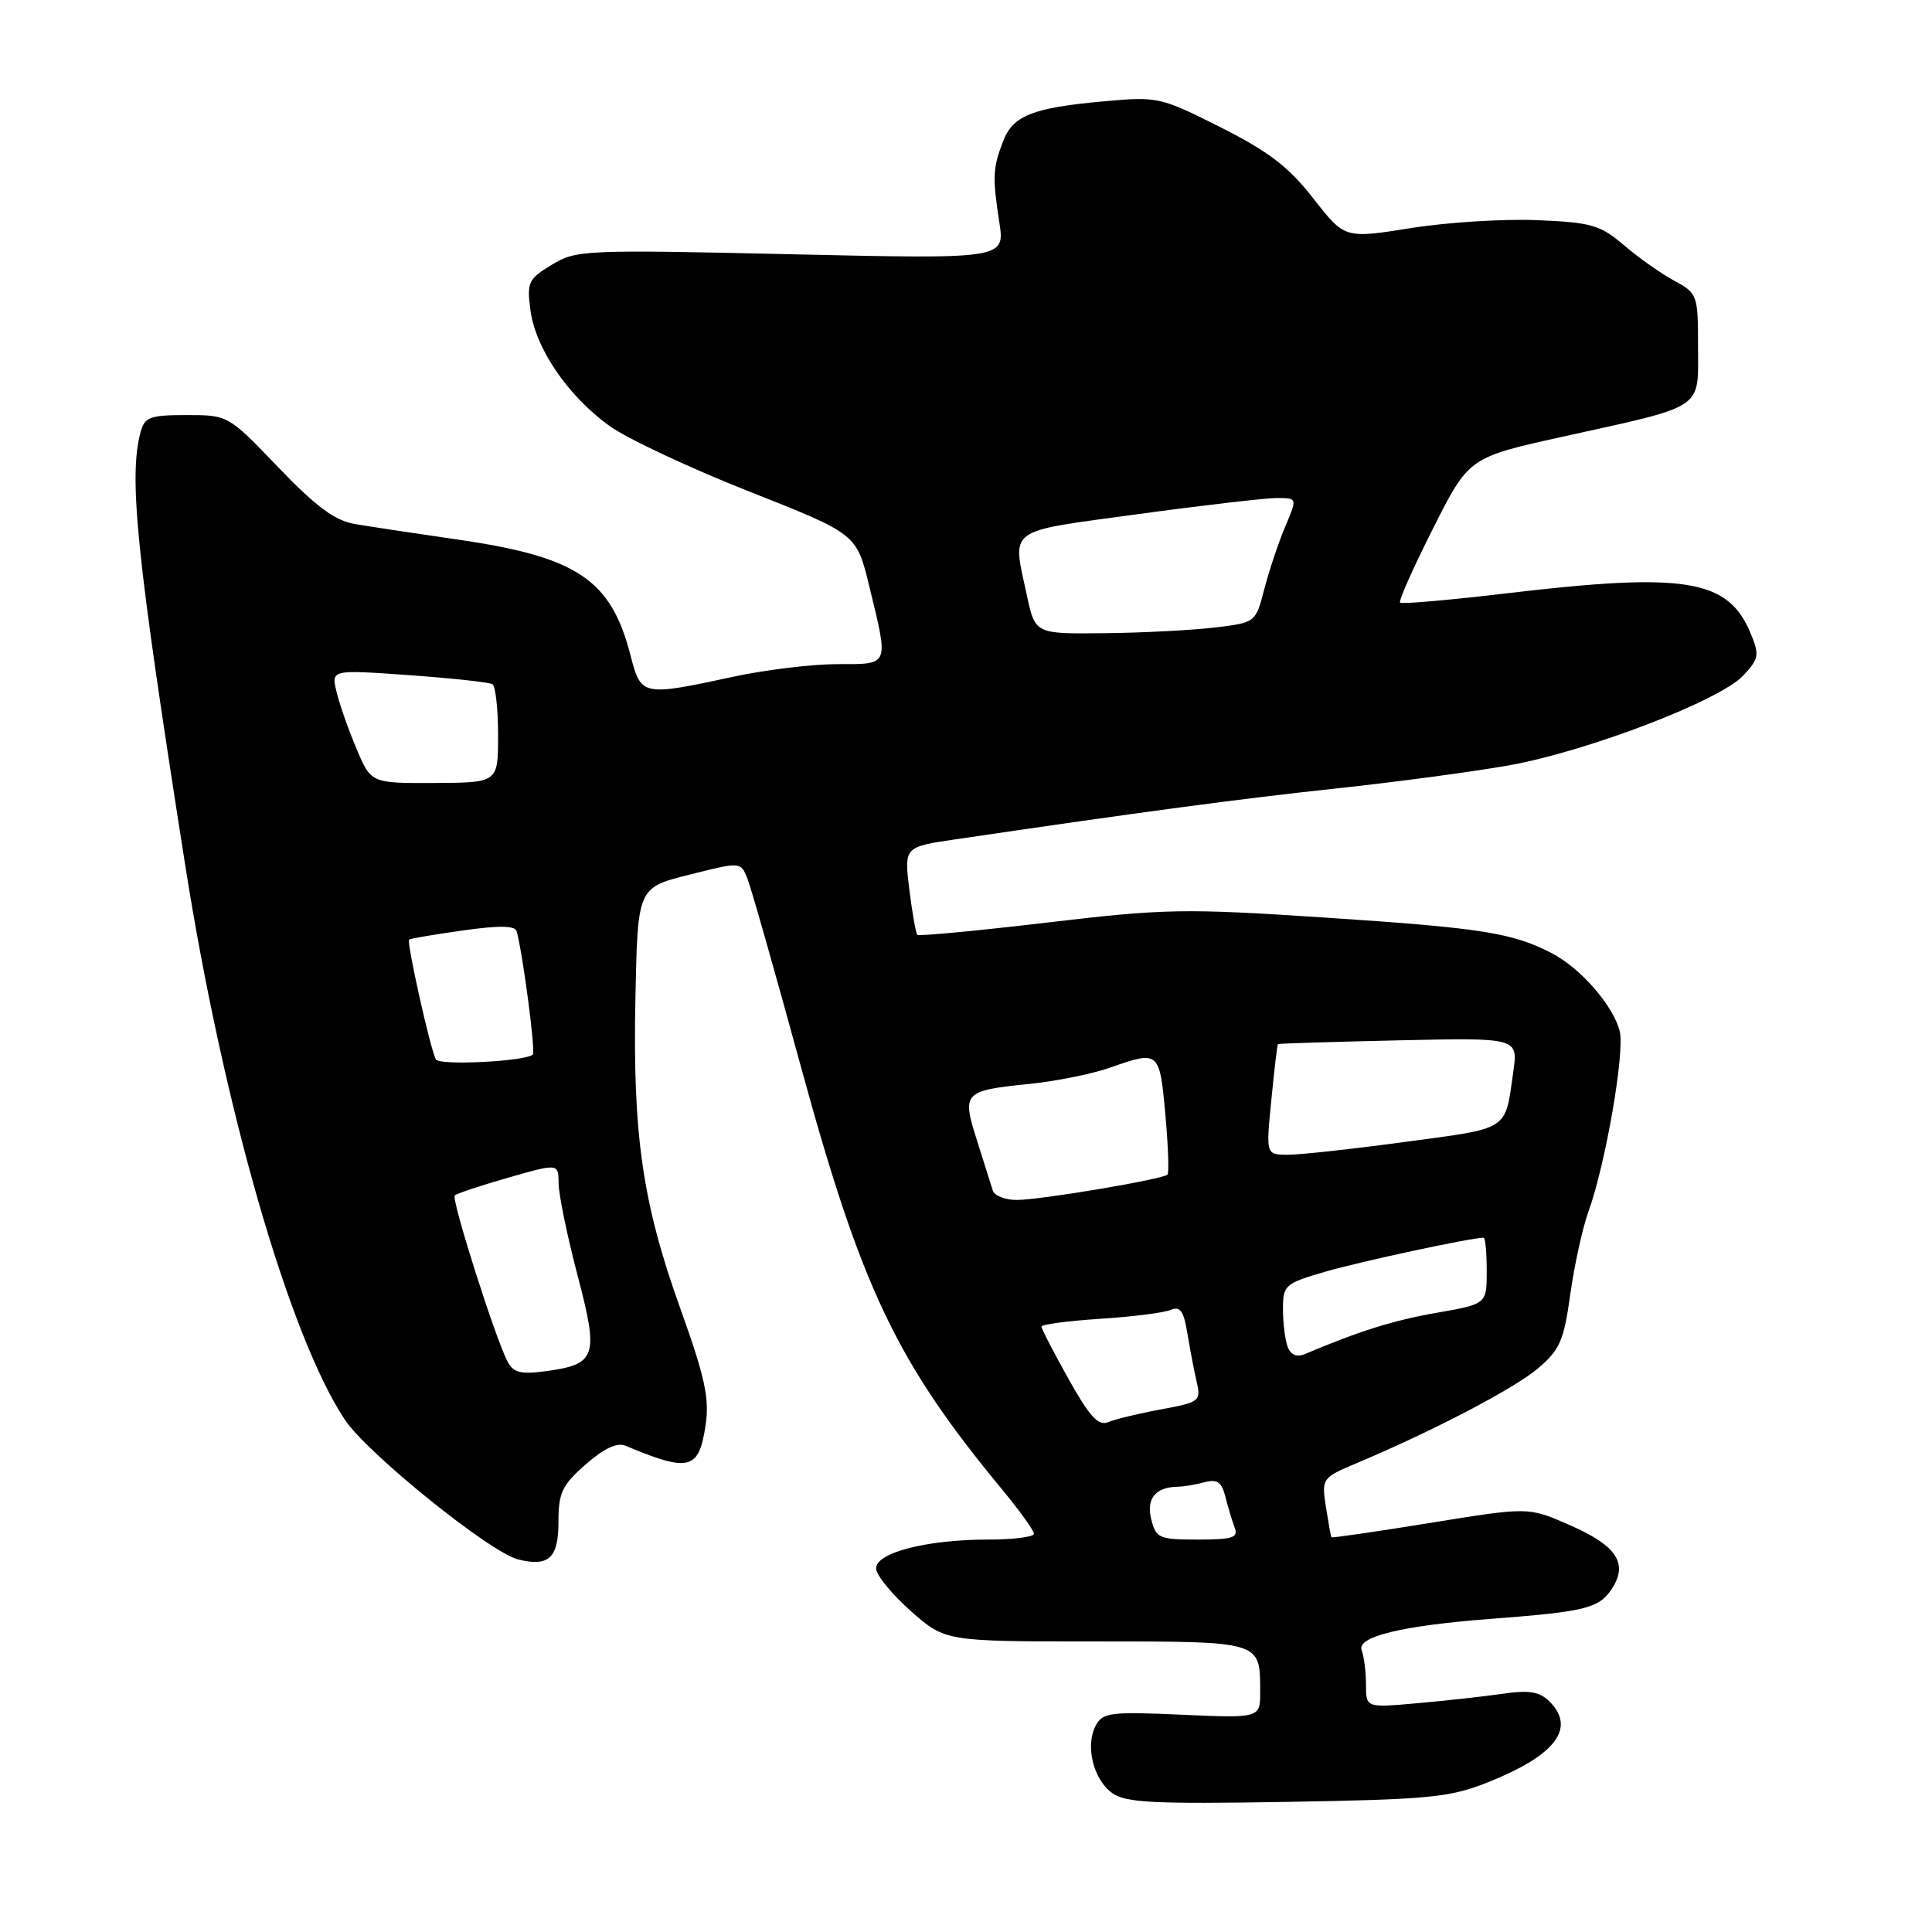 <?xml version="1.0" encoding="UTF-8" standalone="no"?>
<!DOCTYPE svg PUBLIC "-//W3C//DTD SVG 1.1//EN" "http://www.w3.org/Graphics/SVG/1.1/DTD/svg11.dtd" >
<svg xmlns="http://www.w3.org/2000/svg" xmlns:xlink="http://www.w3.org/1999/xlink" version="1.1" viewBox="0 0 256 256">
 <g >
 <path fill="currentColor"
d=" M 197.06 236.20 C 206.09 232.62 208.87 229.01 205.32 225.46 C 204.00 224.15 202.64 223.92 199.07 224.44 C 196.56 224.80 191.46 225.36 187.75 225.69 C 181.00 226.29 181.00 226.29 181.00 223.23 C 181.00 221.54 180.74 219.50 180.43 218.68 C 179.74 216.87 185.65 215.42 197.50 214.51 C 210.12 213.55 211.88 213.11 213.58 210.52 C 215.80 207.13 214.20 204.76 207.79 201.99 C 202.50 199.69 202.50 199.69 189.53 201.79 C 182.39 202.95 176.50 203.80 176.42 203.70 C 176.34 203.59 176.02 201.78 175.69 199.67 C 175.11 195.89 175.16 195.82 179.80 193.86 C 189.96 189.58 200.66 183.98 203.80 181.31 C 206.69 178.86 207.23 177.61 208.07 171.50 C 208.61 167.65 209.69 162.70 210.49 160.50 C 212.74 154.27 215.32 139.40 214.62 136.64 C 213.78 133.27 209.44 128.28 205.63 126.31 C 200.39 123.59 196.30 122.95 175.50 121.58 C 156.90 120.35 154.32 120.40 138.70 122.25 C 129.46 123.34 121.74 124.07 121.55 123.87 C 121.35 123.67 120.88 120.96 120.49 117.86 C 119.80 112.22 119.80 112.22 126.65 111.21 C 151.30 107.58 164.26 105.85 177.00 104.48 C 184.97 103.63 195.31 102.24 199.97 101.41 C 210.38 99.54 227.86 92.84 230.97 89.53 C 233.07 87.29 233.16 86.80 231.97 83.92 C 228.99 76.74 223.37 75.81 199.71 78.61 C 192.12 79.51 185.74 80.07 185.52 79.85 C 185.30 79.64 187.26 75.22 189.88 70.04 C 194.63 60.61 194.63 60.61 207.13 57.85 C 226.05 53.67 225.00 54.37 225.00 45.98 C 225.00 39.07 224.93 38.87 221.85 37.20 C 220.12 36.27 217.12 34.15 215.19 32.50 C 212.01 29.79 210.88 29.47 203.58 29.17 C 199.14 28.99 191.60 29.47 186.84 30.24 C 178.18 31.62 178.18 31.62 174.01 26.28 C 170.74 22.09 168.08 20.06 161.70 16.85 C 153.75 12.85 153.41 12.78 146.23 13.43 C 136.81 14.28 134.21 15.32 132.91 18.73 C 131.55 22.28 131.49 23.46 132.41 29.41 C 133.17 34.33 133.17 34.33 104.81 33.69 C 77.45 33.07 76.32 33.12 73.10 35.09 C 70.00 36.97 69.79 37.41 70.29 41.13 C 70.97 46.21 75.27 52.48 80.76 56.44 C 83.10 58.12 91.42 62.03 99.26 65.12 C 113.50 70.75 113.50 70.75 115.17 77.62 C 117.78 88.37 117.93 88.00 110.96 88.00 C 107.63 88.00 101.45 88.75 97.21 89.66 C 85.08 92.28 84.94 92.25 83.55 86.85 C 80.98 76.82 76.50 73.80 60.81 71.52 C 55.14 70.70 48.92 69.76 47.00 69.43 C 44.37 68.98 41.86 67.12 36.87 61.92 C 30.24 55.00 30.23 55.00 24.73 55.00 C 19.87 55.00 19.16 55.26 18.63 57.25 C 17.02 63.26 18.08 73.57 24.52 114.50 C 29.57 146.60 38.29 176.93 45.68 188.10 C 48.63 192.56 64.91 205.69 68.65 206.63 C 72.72 207.65 74.00 206.46 74.00 201.63 C 74.00 197.80 74.48 196.78 77.61 194.04 C 80.00 191.94 81.77 191.10 82.86 191.56 C 91.36 195.12 92.61 194.80 93.50 188.81 C 94.02 185.28 93.41 182.47 90.14 173.37 C 85.12 159.39 83.81 150.30 84.20 132.06 C 84.50 117.62 84.50 117.62 91.31 115.91 C 98.12 114.19 98.13 114.19 99.01 116.34 C 99.49 117.53 102.65 128.62 106.03 141.00 C 114.16 170.76 118.74 180.40 132.88 197.48 C 135.14 200.22 137.00 202.81 137.00 203.23 C 137.00 203.65 134.27 204.00 130.94 204.00 C 122.74 204.00 115.97 205.76 116.09 207.87 C 116.15 208.77 118.23 211.30 120.72 213.50 C 125.26 217.50 125.26 217.50 145.17 217.50 C 167.22 217.50 166.96 217.42 166.98 224.09 C 167.00 227.67 167.00 227.67 156.60 227.21 C 147.17 226.79 146.11 226.92 145.20 228.63 C 143.77 231.30 144.86 235.78 147.37 237.59 C 149.16 238.87 152.86 239.06 170.50 238.76 C 189.30 238.44 192.08 238.18 197.06 236.20 Z  M 152.55 201.34 C 151.86 198.60 153.08 197.06 156.00 197.00 C 156.82 196.99 158.45 196.72 159.62 196.40 C 161.28 195.96 161.88 196.38 162.37 198.32 C 162.71 199.69 163.27 201.53 163.60 202.41 C 164.12 203.75 163.33 204.00 158.72 204.00 C 153.60 204.00 153.17 203.82 152.55 201.34 Z  M 141.59 182.73 C 139.62 179.20 138.00 176.07 138.00 175.78 C 138.00 175.49 141.49 175.03 145.75 174.75 C 150.01 174.48 154.23 173.95 155.11 173.57 C 156.38 173.04 156.85 173.70 157.34 176.70 C 157.68 178.79 158.24 181.69 158.57 183.13 C 159.16 185.65 158.94 185.81 153.84 186.75 C 150.91 187.29 147.75 188.05 146.84 188.44 C 145.55 188.99 144.39 187.73 141.59 182.73 Z  M 67.23 180.37 C 65.56 177.12 59.77 158.89 60.26 158.40 C 60.52 158.15 63.72 157.08 67.37 156.04 C 74.00 154.14 74.00 154.14 74.02 156.82 C 74.03 158.29 75.16 163.76 76.52 168.96 C 79.37 179.81 79.05 180.78 72.24 181.70 C 68.96 182.13 68.01 181.88 67.23 180.37 Z  M 170.63 178.48 C 170.28 177.57 170.00 175.33 170.00 173.49 C 170.00 170.28 170.23 170.07 175.70 168.48 C 180.34 167.14 194.95 164.00 196.59 164.00 C 196.81 164.00 197.00 165.98 197.00 168.40 C 197.00 172.79 197.00 172.79 190.38 173.95 C 184.68 174.94 180.11 176.37 172.88 179.43 C 171.84 179.87 171.03 179.53 170.63 178.48 Z  M 131.55 157.75 C 131.33 157.06 130.39 154.08 129.46 151.13 C 127.43 144.72 127.62 144.52 136.54 143.61 C 140.02 143.25 144.75 142.29 147.06 141.48 C 153.58 139.18 153.65 139.24 154.41 147.61 C 154.79 151.80 154.92 155.41 154.70 155.64 C 154.07 156.27 137.84 159.00 134.72 159.00 C 133.19 159.00 131.76 158.44 131.55 157.75 Z  M 168.46 145.75 C 168.85 141.76 169.24 138.43 169.33 138.35 C 169.43 138.27 176.62 138.05 185.33 137.85 C 201.15 137.50 201.15 137.50 200.52 142.00 C 199.41 149.91 200.13 149.43 186.25 151.30 C 179.24 152.25 172.20 153.02 170.62 153.01 C 167.74 153.00 167.74 153.00 168.46 145.75 Z  M 57.76 140.38 C 57.06 139.19 53.84 124.81 54.21 124.50 C 54.37 124.36 57.58 123.82 61.34 123.29 C 66.18 122.61 68.27 122.64 68.47 123.41 C 69.33 126.72 70.98 139.36 70.60 139.73 C 69.69 140.64 58.25 141.22 57.76 140.38 Z  M 47.21 99.14 C 46.13 96.59 44.95 93.20 44.58 91.62 C 43.90 88.73 43.90 88.73 54.20 89.46 C 59.86 89.87 64.84 90.40 65.25 90.66 C 65.66 90.91 66.00 93.95 66.00 97.41 C 66.00 103.71 66.00 103.71 57.58 103.75 C 49.16 103.79 49.16 103.79 47.21 99.14 Z  M 136.08 78.95 C 134.12 69.80 133.11 70.54 150.75 68.13 C 159.41 66.95 167.71 65.99 169.20 65.99 C 171.90 66.00 171.90 66.00 170.31 69.75 C 169.43 71.81 168.19 75.53 167.54 78.00 C 166.38 82.50 166.38 82.50 160.94 83.15 C 157.95 83.51 151.37 83.85 146.33 83.90 C 137.17 84.00 137.17 84.00 136.08 78.95 Z "/>
</g>
</svg>